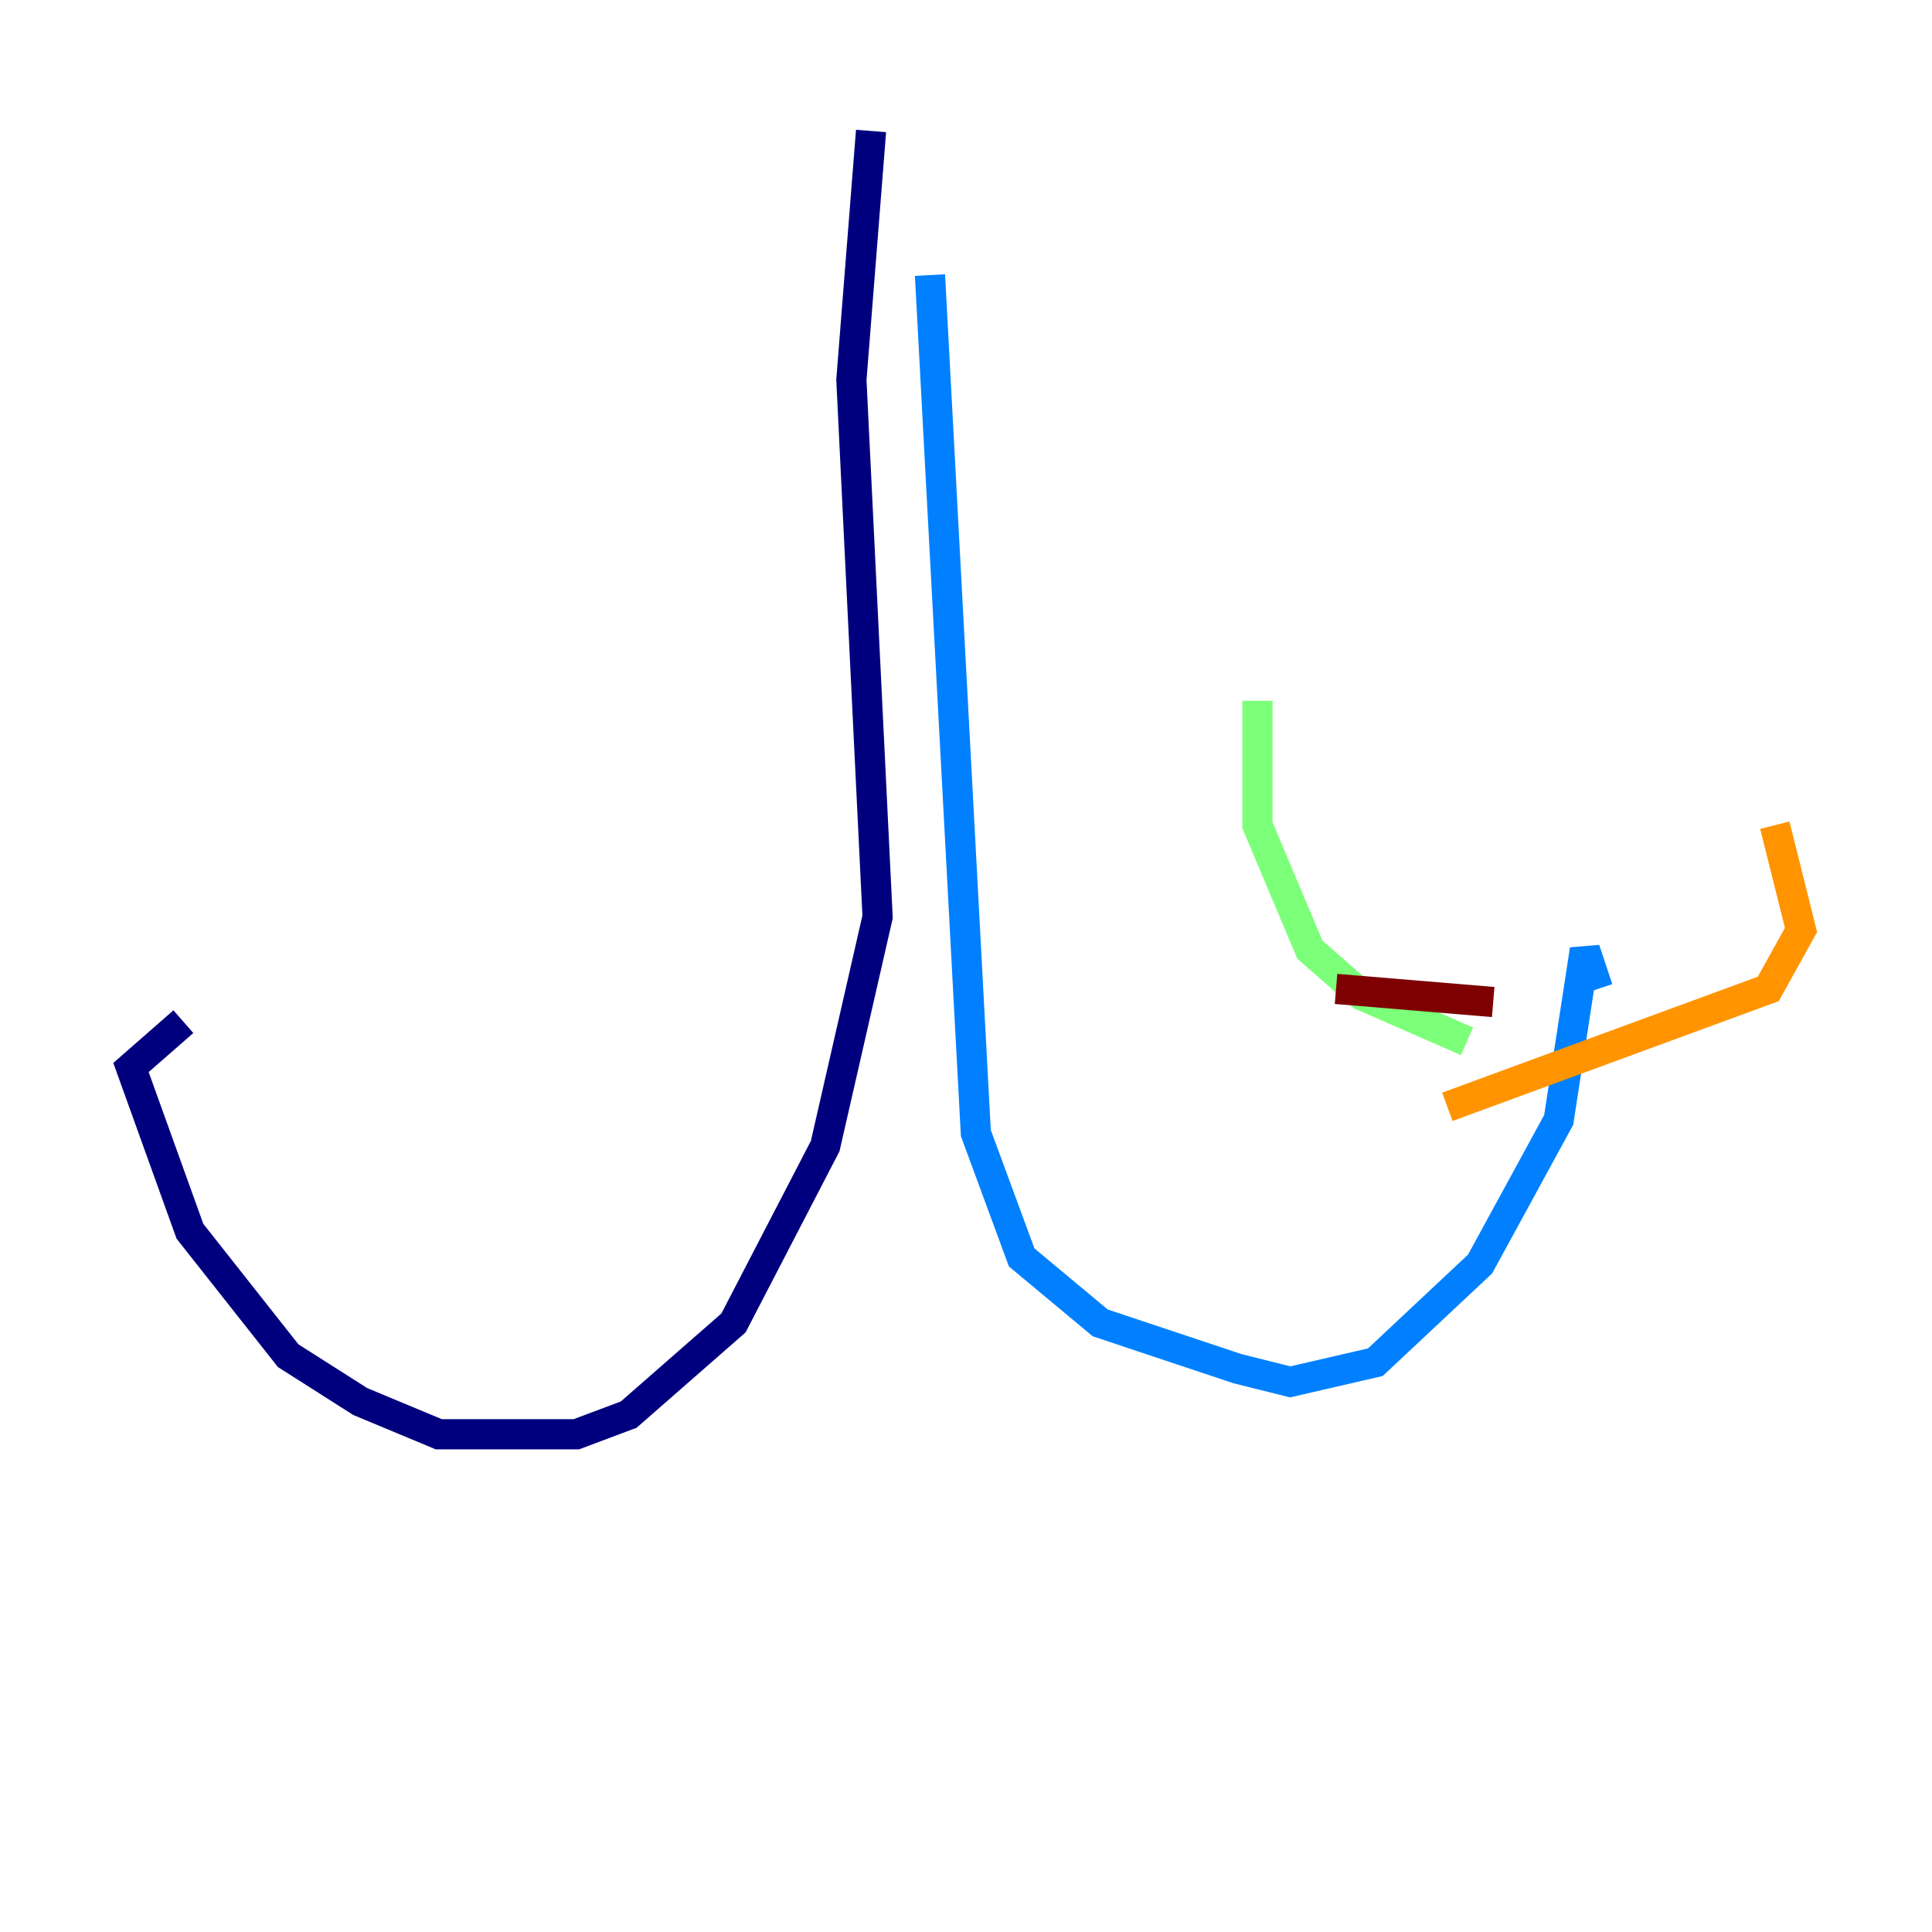 <?xml version="1.0" encoding="utf-8" ?>
<svg baseProfile="tiny" height="128" version="1.2" viewBox="0,0,128,128" width="128" xmlns="http://www.w3.org/2000/svg" xmlns:ev="http://www.w3.org/2001/xml-events" xmlns:xlink="http://www.w3.org/1999/xlink"><defs /><polyline fill="none" points="57.709,8.678 56.407,25.166 58.142,60.746 54.671,75.932 48.597,87.647 41.654,93.722 38.183,95.024 29.071,95.024 23.864,92.854 19.091,89.817 12.583,81.573 8.678,70.725 12.149,67.688" stroke="#00007f" stroke-width="2" /><polyline fill="none" points="61.614,18.224 64.651,75.064 67.688,83.308 72.895,87.647 82.007,90.685 85.478,91.552 91.119,90.251 98.061,83.742 103.268,74.197 105.003,62.915 105.871,65.519" stroke="#0080ff" stroke-width="2" /><polyline fill="none" points="97.193,68.99 90.251,65.953 86.78,62.915 83.308,54.671 83.308,46.427" stroke="#7cff79" stroke-width="2" /><polyline fill="none" points="95.891,73.329 117.153,65.519 119.322,61.614 117.586,54.671" stroke="#ff9400" stroke-width="2" /><polyline fill="none" points="98.929,66.386 88.515,65.519" stroke="#7f0000" stroke-width="2" /></svg>